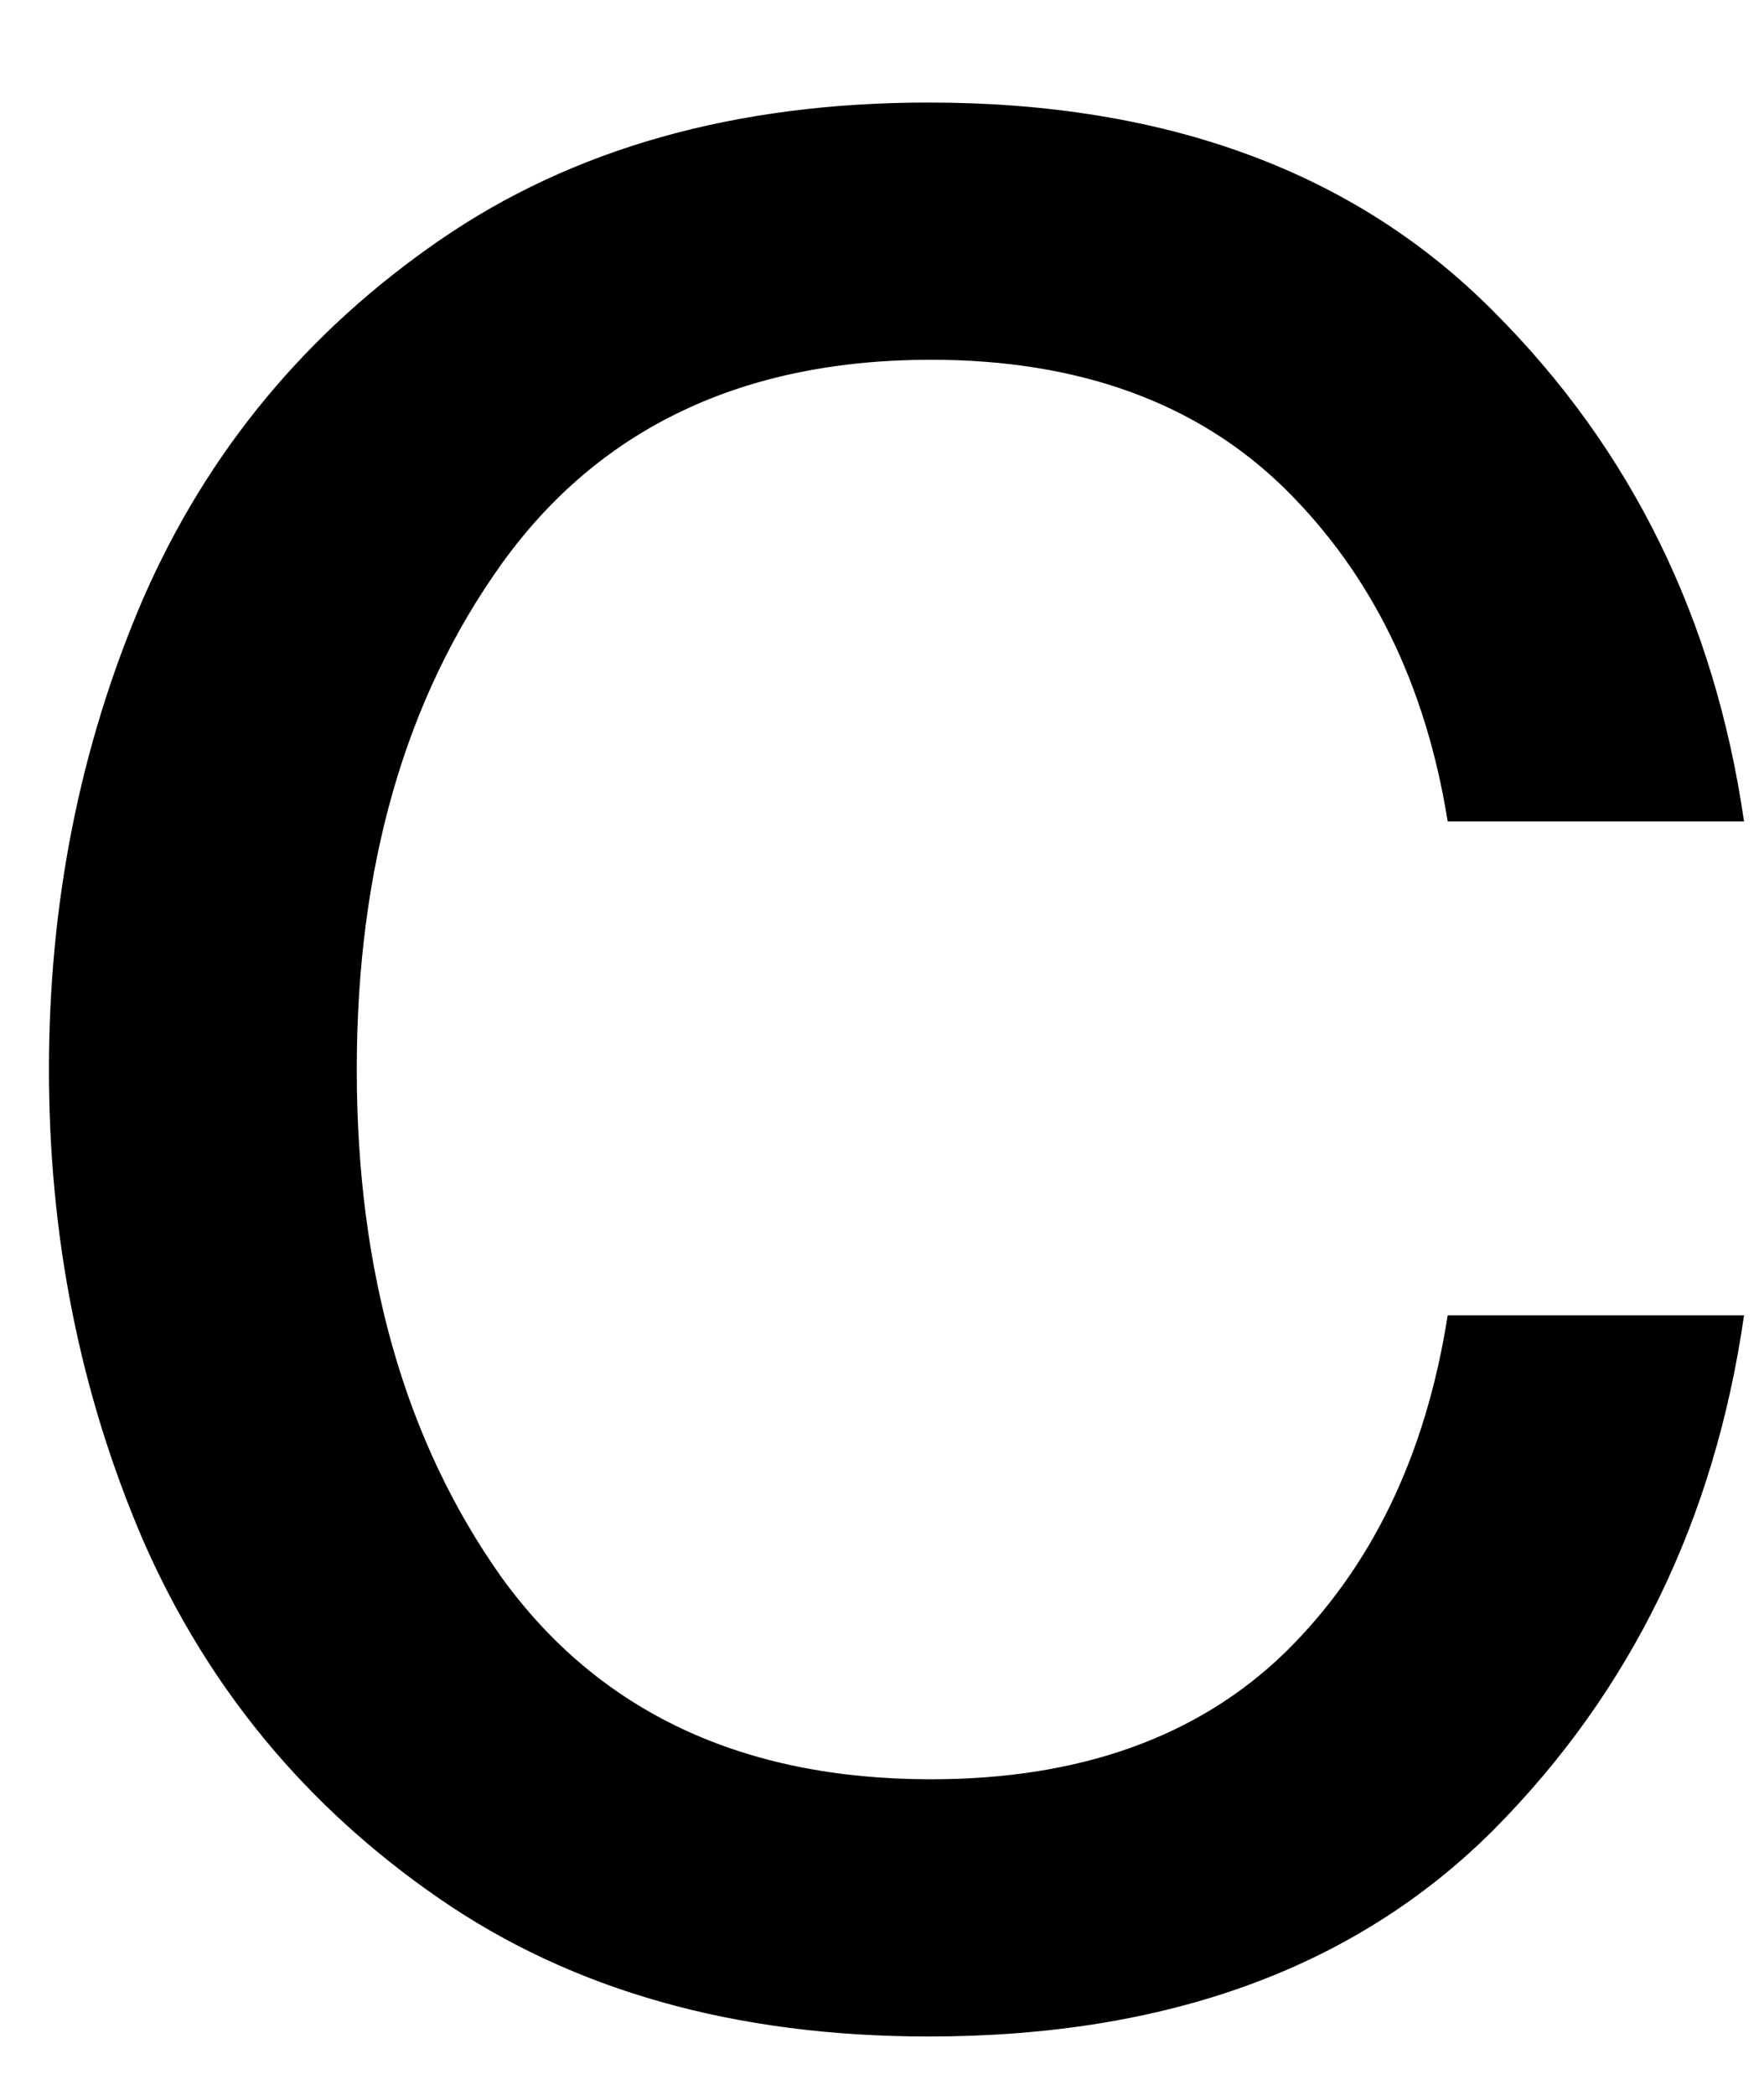 <svg width="16" height="19" viewBox="0 0 16 19" fill="none" xmlns="http://www.w3.org/2000/svg">
<path d="M8.423 18.471C6.673 18.471 5.194 18.055 3.986 17.221C2.777 16.388 1.881 15.305 1.298 13.971C0.725 12.638 0.444 11.216 0.444 9.701C0.444 8.19 0.725 6.763 1.298 5.43C1.881 4.096 2.777 3.013 3.986 2.18C5.194 1.346 6.673 0.93 8.423 0.93C10.59 0.93 12.298 1.565 13.548 2.826C14.798 4.076 15.553 5.617 15.819 7.451H13.131C12.933 6.216 12.444 5.211 11.652 4.43C10.861 3.654 9.788 3.263 8.444 3.263C6.736 3.263 5.433 3.883 4.548 5.117C3.673 6.341 3.236 7.867 3.236 9.701C3.236 11.534 3.673 13.07 4.548 14.305C5.433 15.529 6.736 16.138 8.444 16.138C9.788 16.138 10.861 15.758 11.652 14.992C12.444 14.216 12.933 13.195 13.131 11.93H15.819C15.553 13.779 14.798 15.336 13.548 16.596C12.298 17.846 10.59 18.471 8.423 18.471Z" fill="black"/>
</svg>

